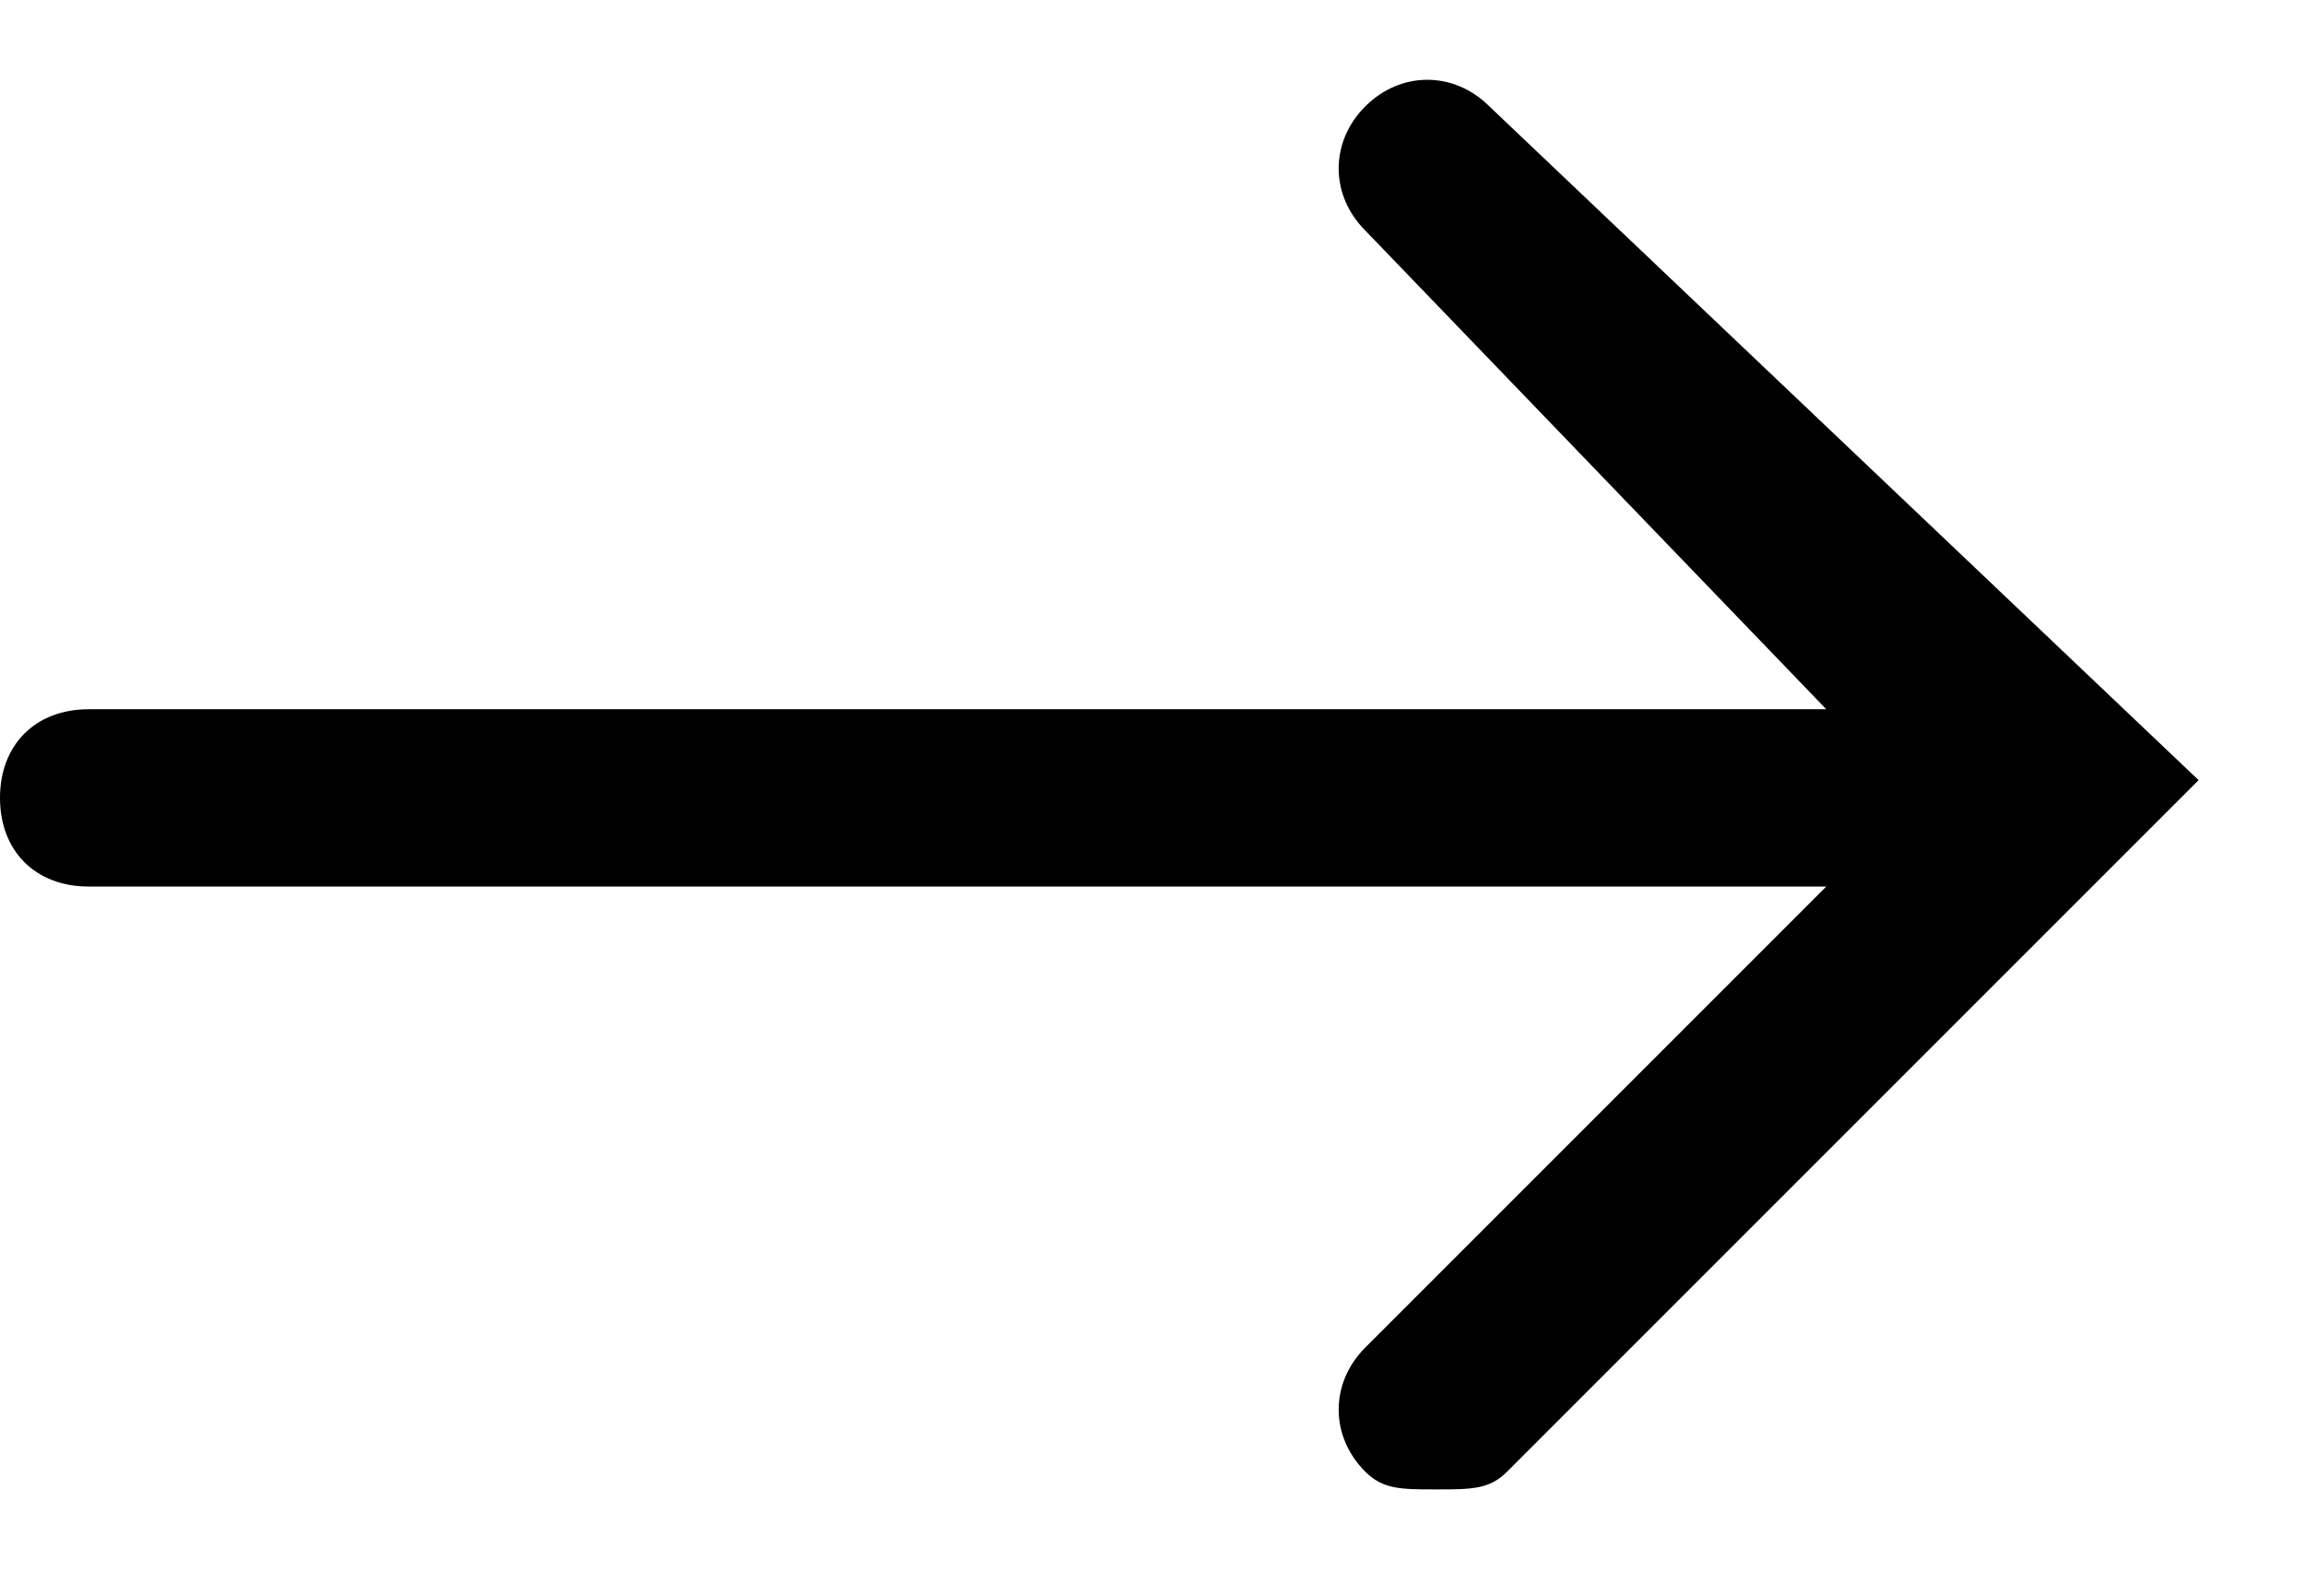 <svg width="13" height="9" viewBox="0 0 13 9" xmlns="http://www.w3.org/2000/svg">
<path d="M8.4 0.6C8.2 0.4 7.9 0.4 7.7 0.6C7.5 0.8 7.5 1.1 7.7 1.3L10.3 4H0.5C0.2 4 0 4.2 0 4.5C0 4.8 0.2 5 0.5 5H10.3L7.7 7.6C7.5 7.8 7.5 8.1 7.7 8.3C7.8 8.4 7.9 8.4 8.1 8.4C8.3 8.4 8.4 8.4 8.5 8.3L12.4 4.4L8.4 0.6Z" />
</svg>
